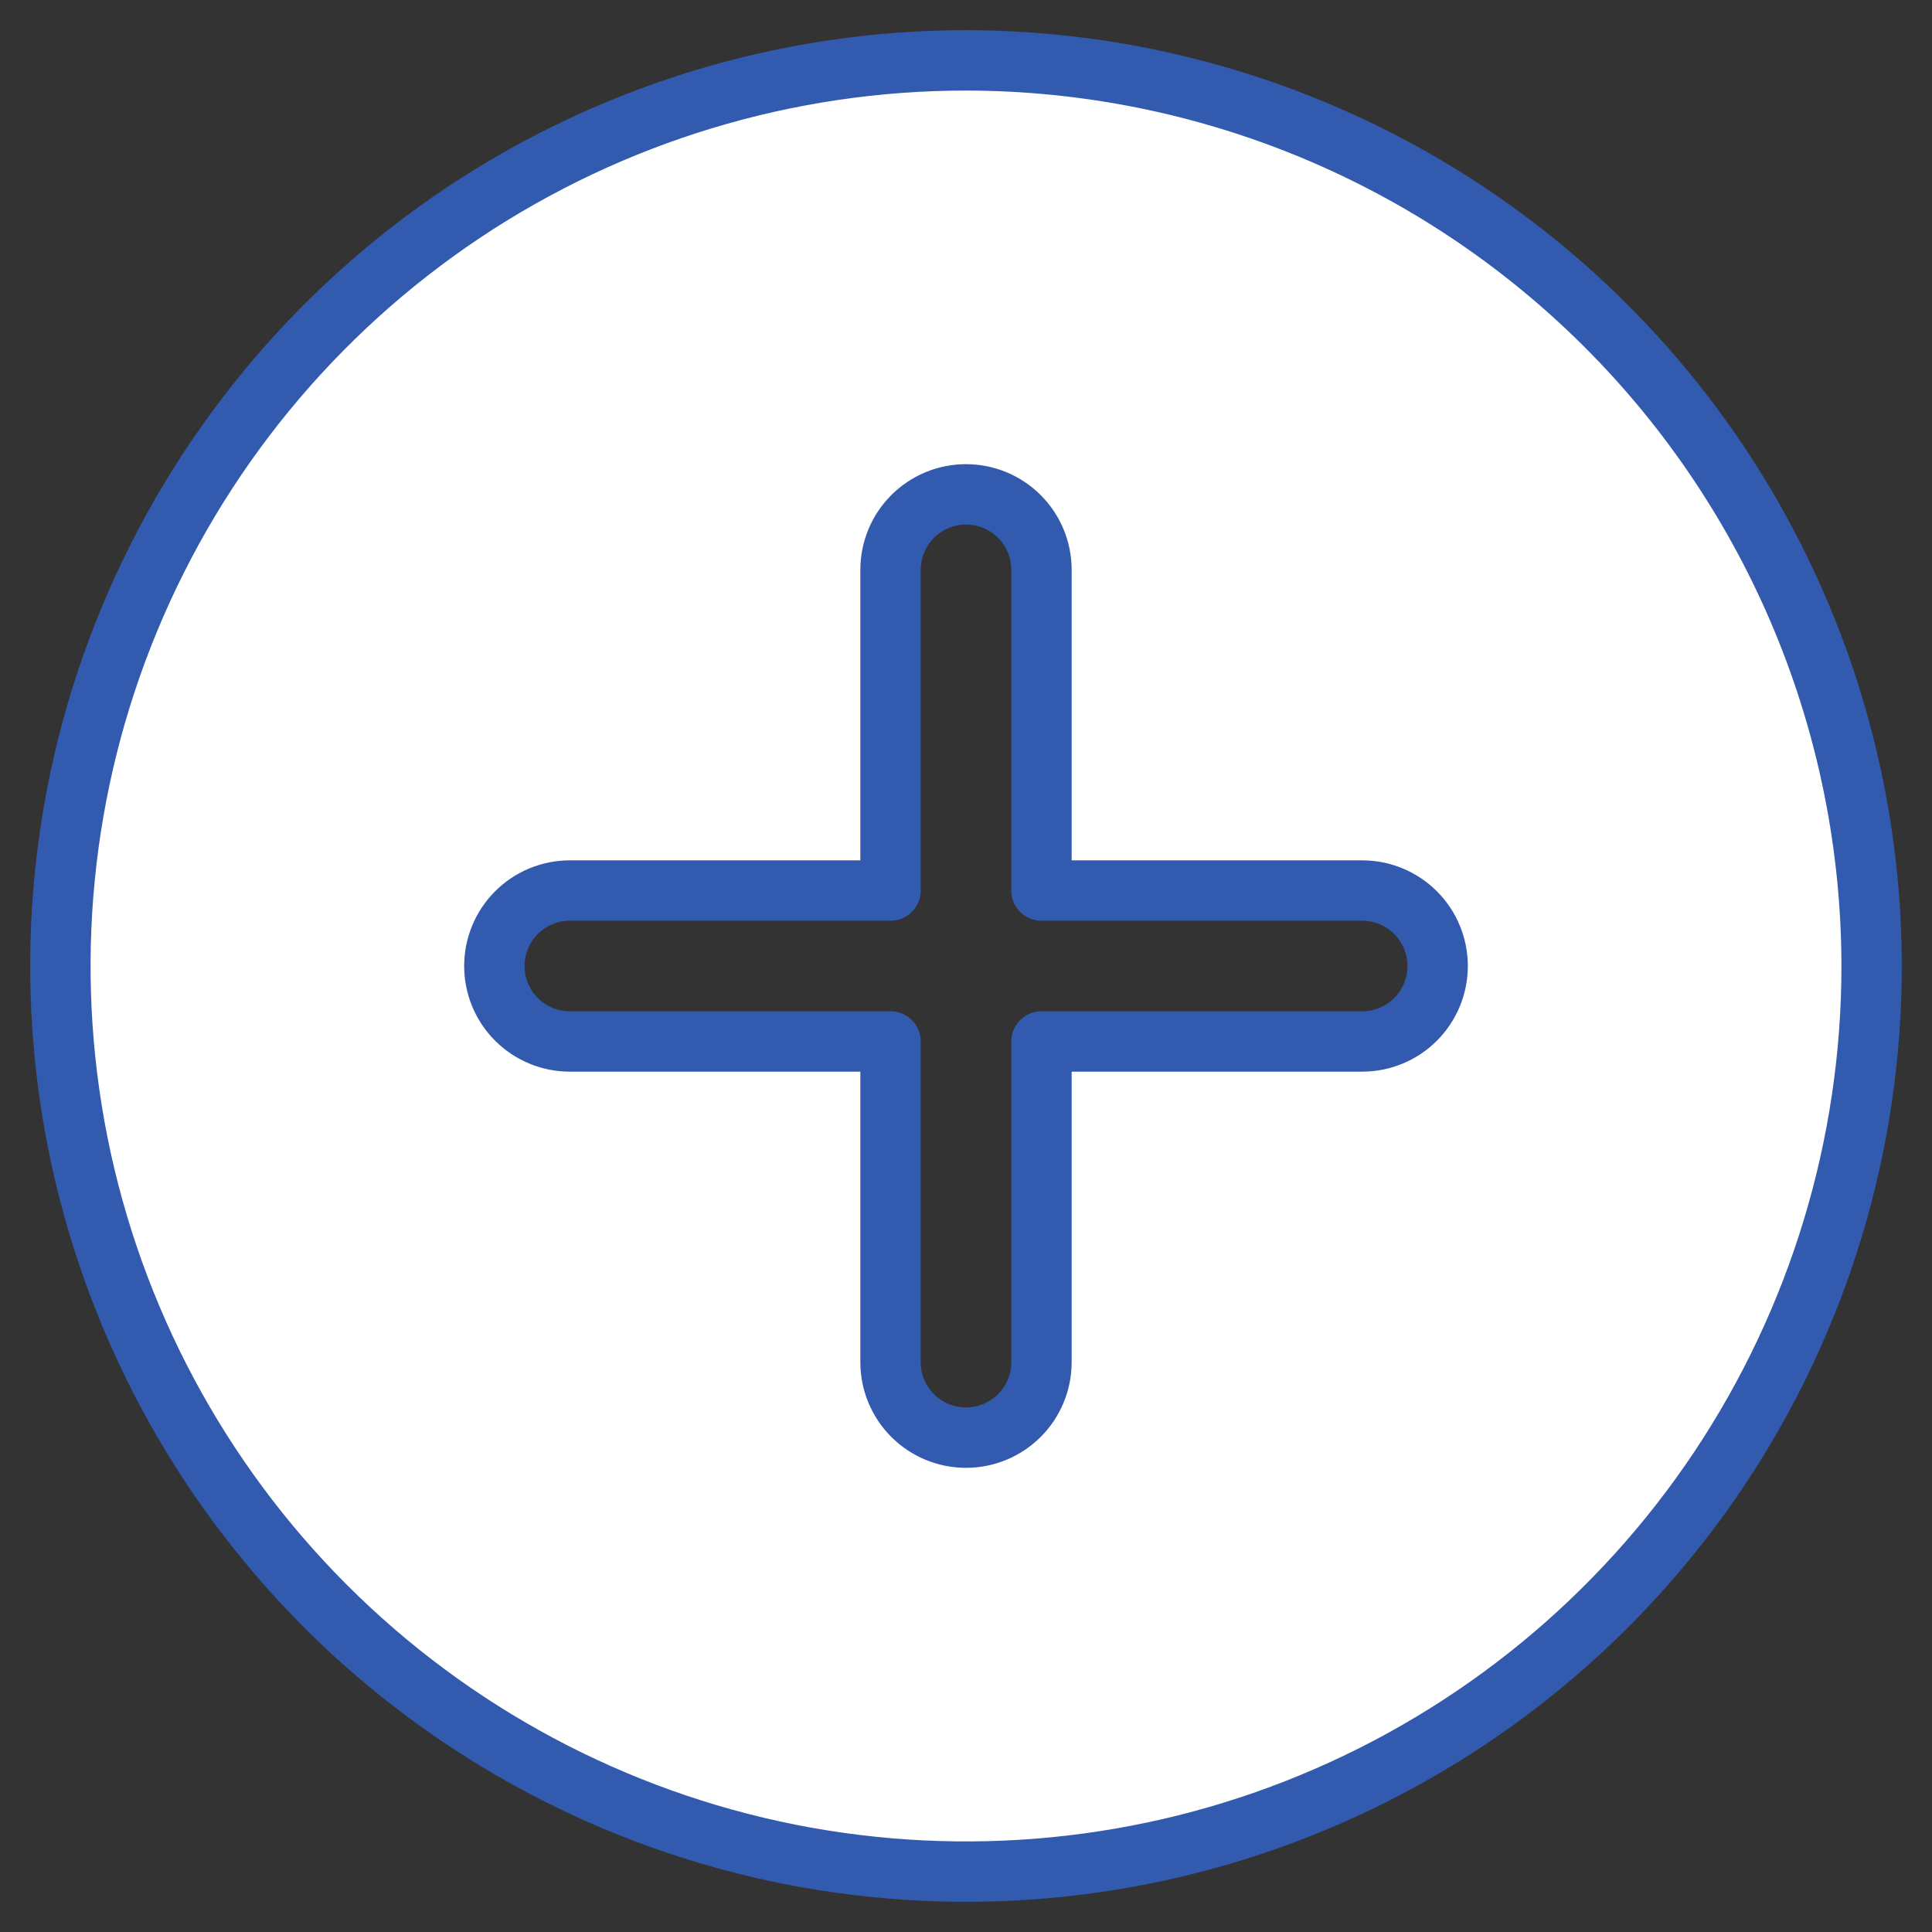 <svg width="16" height="16" viewBox="0 0 16 16" fill="none" xmlns="http://www.w3.org/2000/svg">
<rect x="0" y="0" width="16" height="16" fill="#333333" stroke="none"/>
<path d="M8 0.5C6.517 0.5 5.067 0.94 3.833 1.764C2.6 2.588 1.639 3.759 1.071 5.13C0.503 6.5 0.355 8.008 0.644 9.463C0.934 10.918 1.648 12.254 2.697 13.303C3.746 14.352 5.082 15.066 6.537 15.356C7.992 15.645 9.5 15.497 10.87 14.929C12.241 14.361 13.412 13.4 14.236 12.167C15.06 10.933 15.5 9.483 15.5 8C15.498 6.012 14.707 4.105 13.301 2.699C11.895 1.293 9.988 0.502 8 0.5ZM11.281 8.625H8.625V11.281C8.625 11.447 8.559 11.606 8.442 11.723C8.325 11.84 8.166 11.906 8 11.906C7.834 11.906 7.675 11.84 7.558 11.723C7.441 11.606 7.375 11.447 7.375 11.281V8.625H4.719C4.553 8.625 4.394 8.559 4.277 8.442C4.16 8.325 4.094 8.166 4.094 8C4.094 7.834 4.16 7.675 4.277 7.558C4.394 7.441 4.553 7.375 4.719 7.375H7.375V4.719C7.375 4.553 7.441 4.394 7.558 4.277C7.675 4.16 7.834 4.094 8 4.094C8.166 4.094 8.325 4.16 8.442 4.277C8.559 4.394 8.625 4.553 8.625 4.719V7.375H11.281C11.447 7.375 11.606 7.441 11.723 7.558C11.84 7.675 11.906 7.834 11.906 8C11.906 8.166 11.84 8.325 11.723 8.442C11.606 8.559 11.447 8.625 11.281 8.625Z" fill="white" stroke="#325BAF" stroke-width="0.5" stroke-linecap="round" stroke-linejoin="round"/>
</svg>

